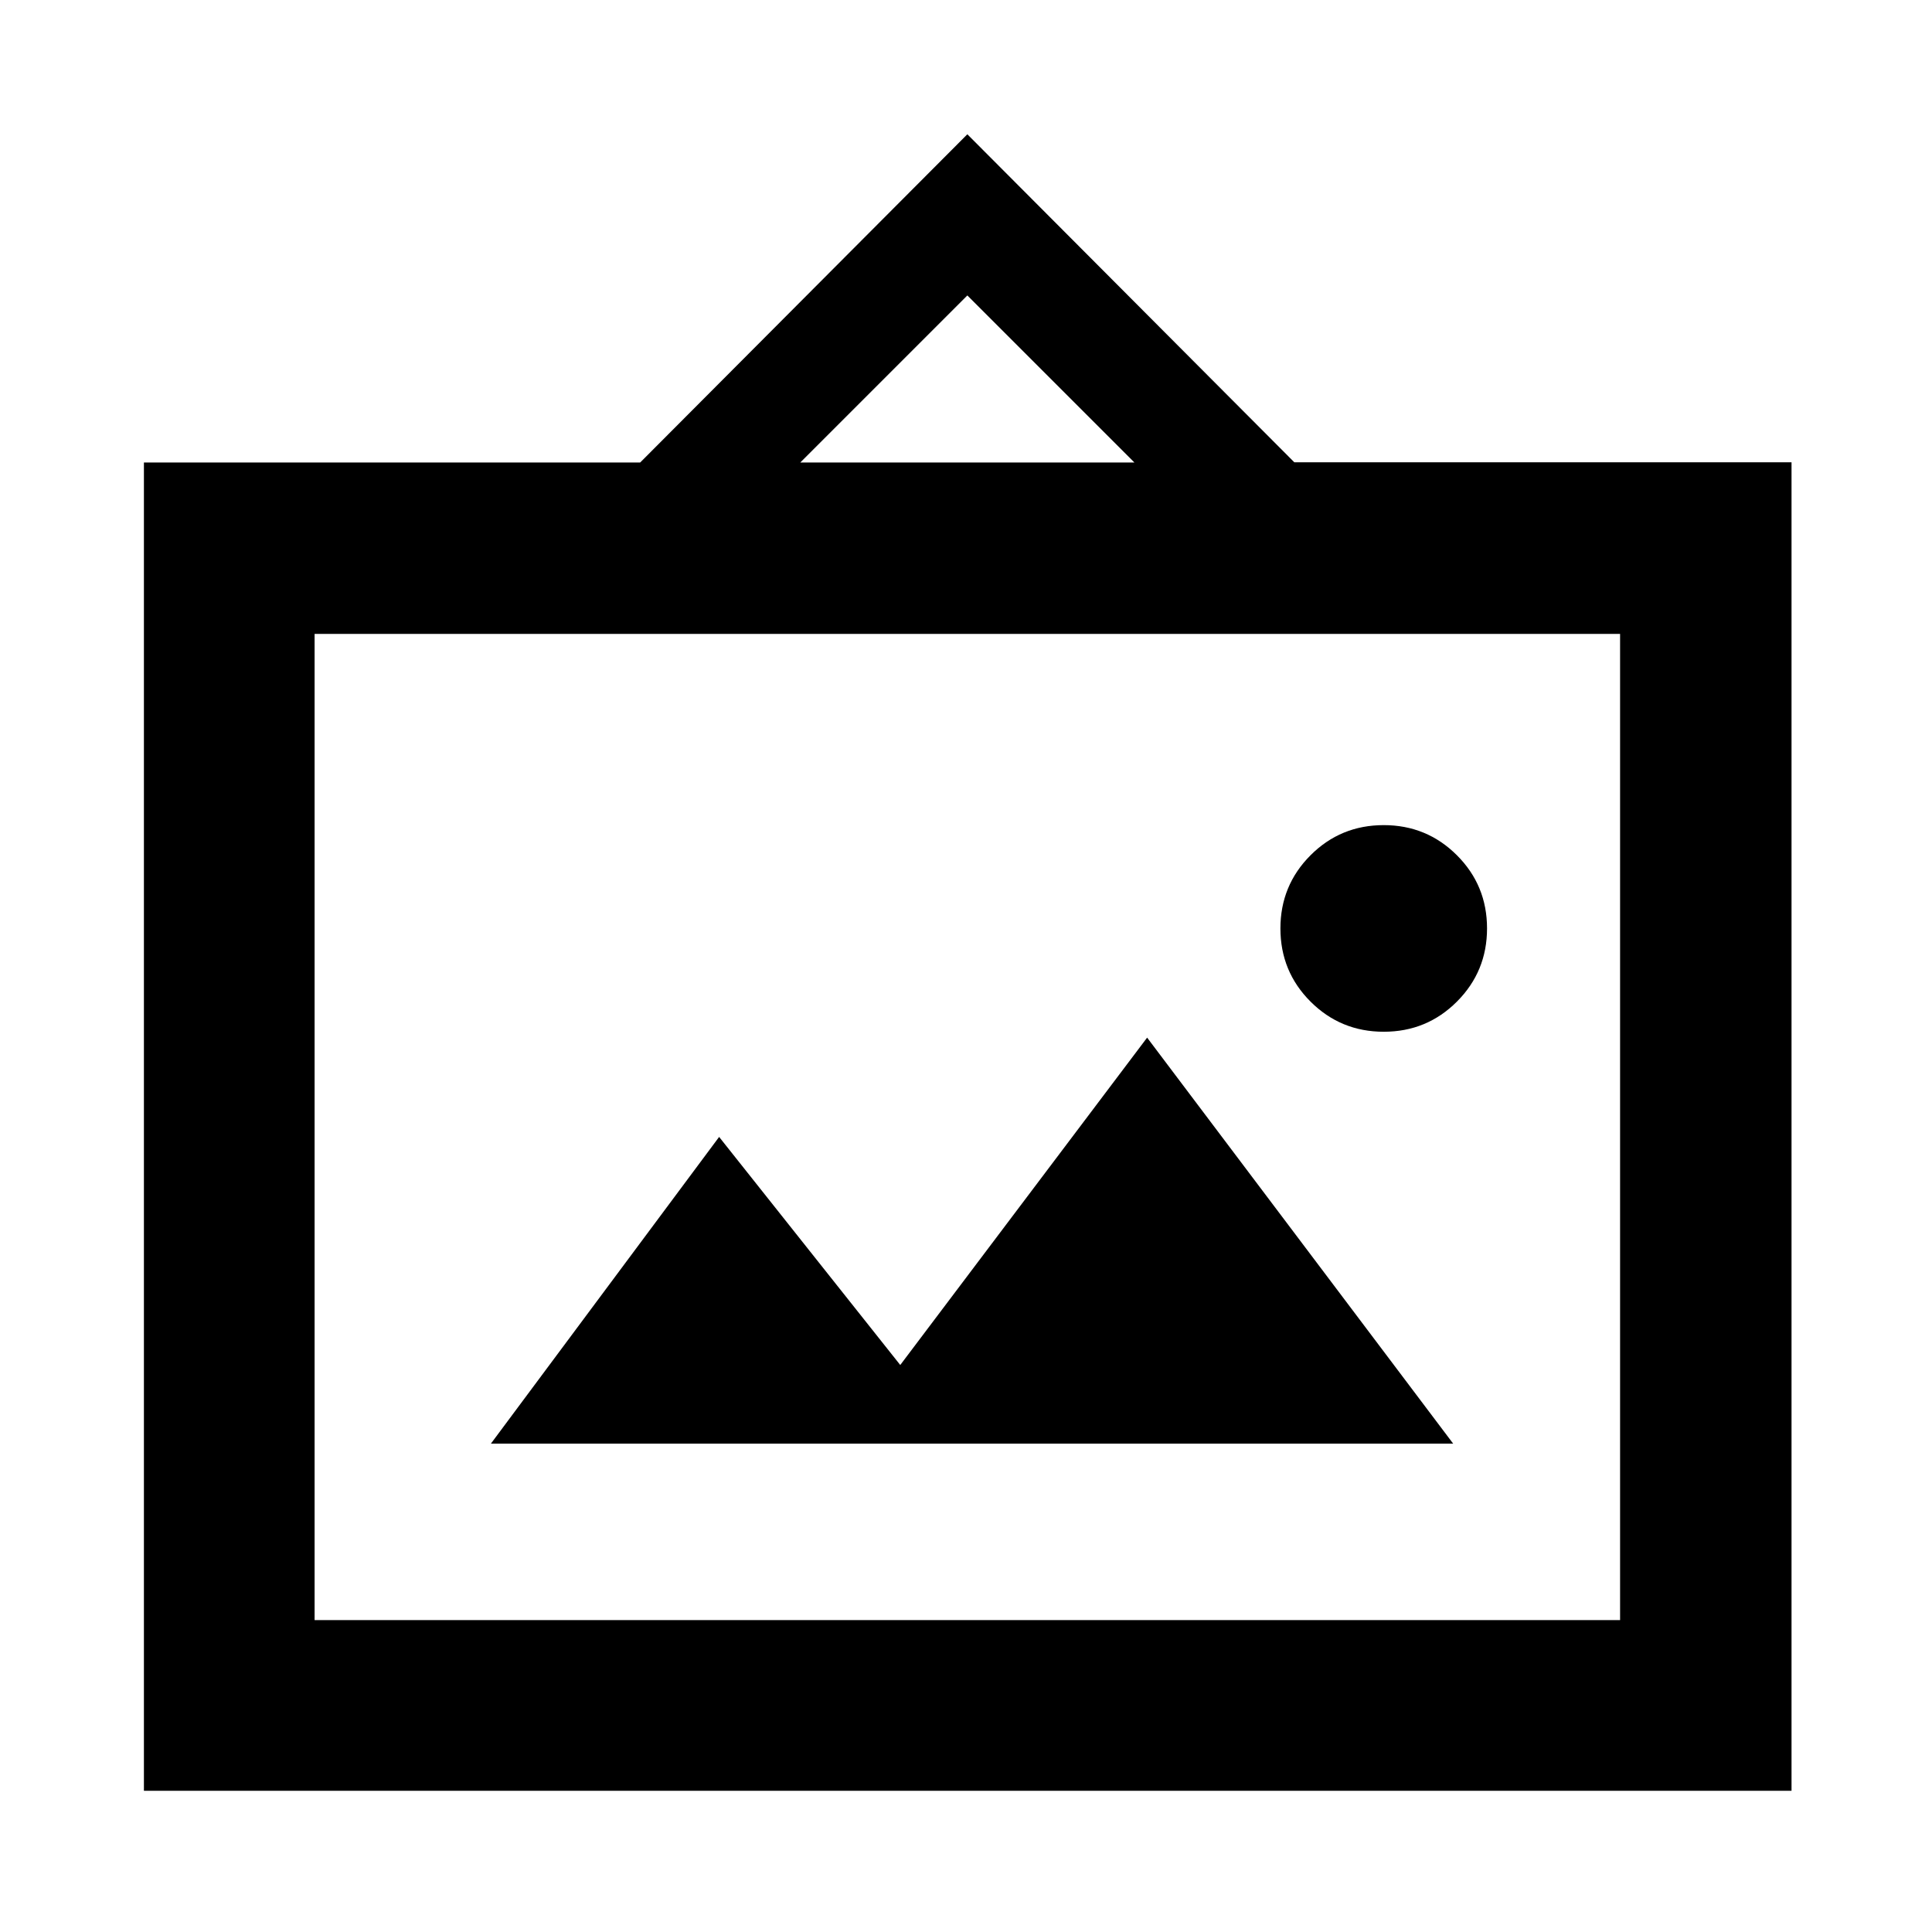 <svg xmlns="http://www.w3.org/2000/svg" height="40" viewBox="0 -960 960 960" width="40"><path d="M71.51-70.17V-730.2h246.6l162.56-163.08 162.48 163H890.2v660.11H71.51Zm84.81-84.82h648.69v-490.02H156.32v490.02Zm87.61-87.68h478.14L570-444.41 447.33-281.74l-90-113.33-113.4 152.4Zm443.65-204.66q21.4 0 36.36-14.98t14.96-36.38q0-21.39-14.98-36.35T687.55-550q-21.4 0-36.36 14.98t-14.96 36.37q0 21.4 14.98 36.36t36.37 14.96ZM397.67-730.2h166l-83-83-83 83ZM156.32-154.99v-490.02 490.02Z"/></svg>